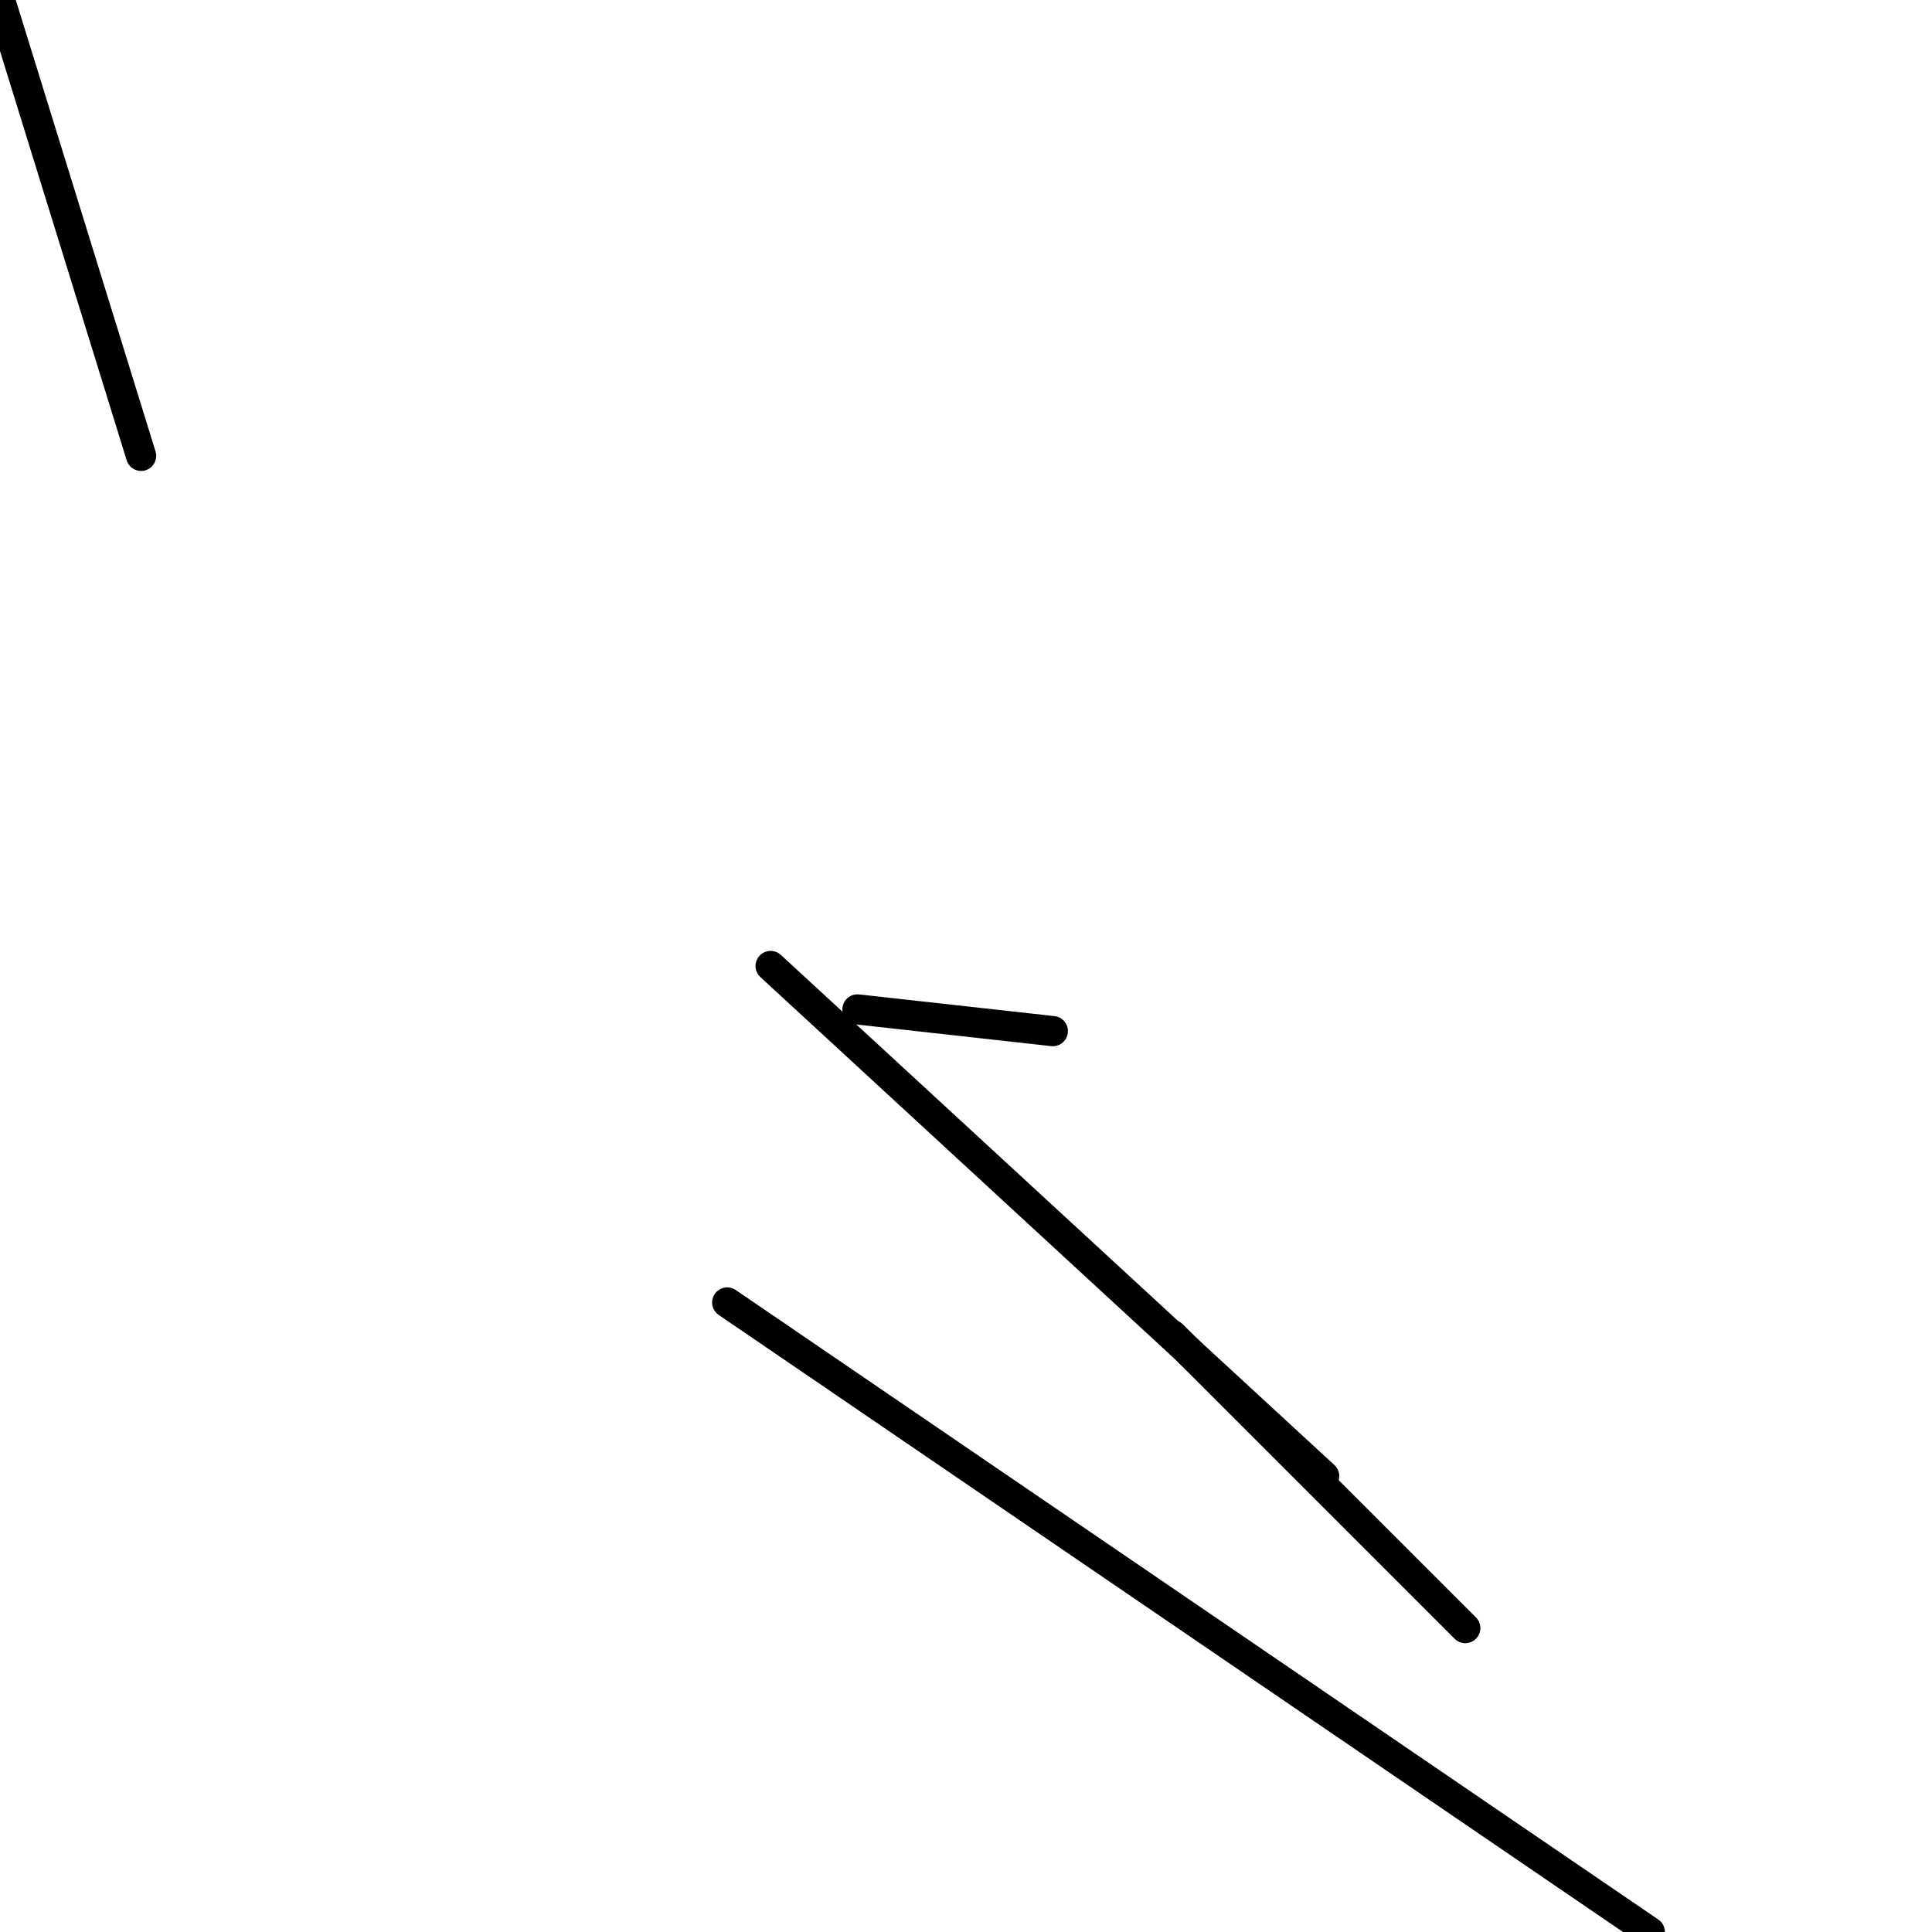 <?xml version="1.0" encoding="utf-8" ?>
<svg baseProfile="full" height="256" version="1.1" width="256" xmlns="http://www.w3.org/2000/svg" xmlns:ev="http://www.w3.org/2001/xml-events" xmlns:xlink="http://www.w3.org/1999/xlink"><defs /><polyline fill="none" points="139.506,136.629 113.618,133.753" stroke="black" stroke-linecap="round" stroke-width="4" /><polyline fill="none" points="0.0,0.0 18.697,60.404" stroke="black" stroke-linecap="round" stroke-width="4" /><polyline fill="none" points="96.36,172.584 218.607,256.0" stroke="black" stroke-linecap="round" stroke-width="4" /><polyline fill="none" points="102.112,128.0 175.461,195.596" stroke="black" stroke-linecap="round" stroke-width="4" /><polyline fill="none" points="155.326,176.899 194.157,215.73" stroke="black" stroke-linecap="round" stroke-width="4" /></svg>